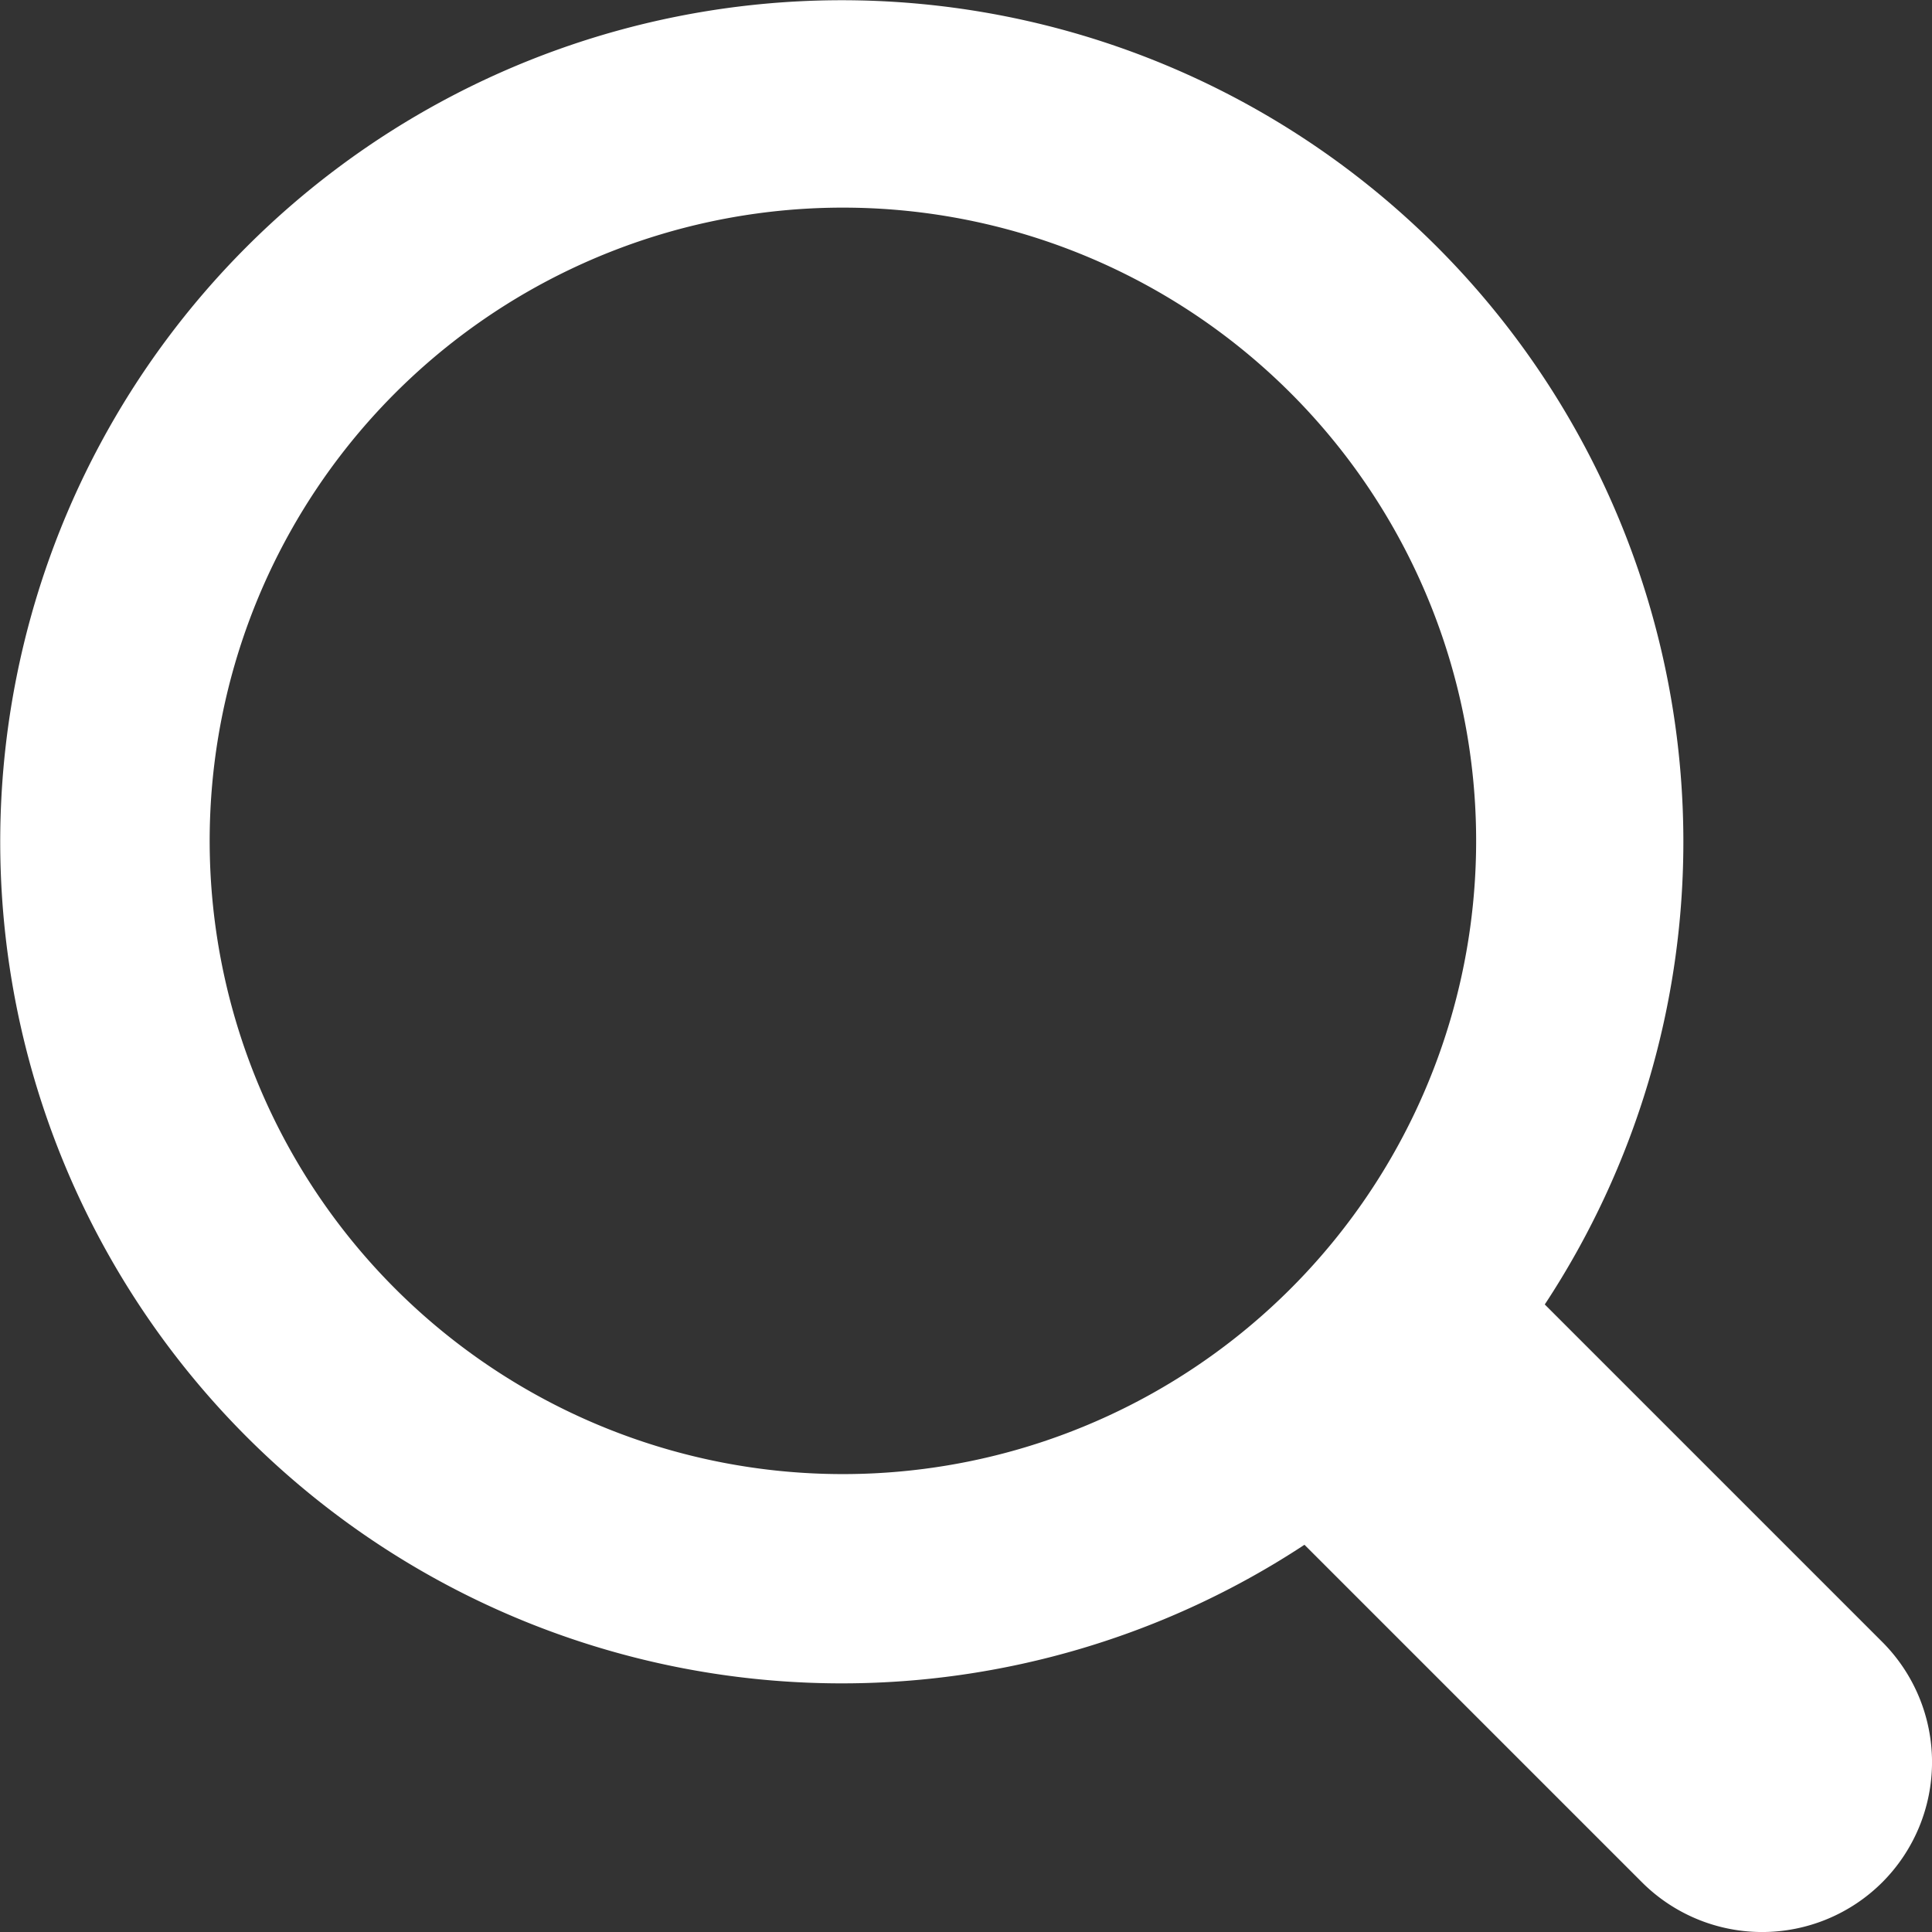 <svg data-name="search-icon-svg" xmlns="http://www.w3.org/2000/svg" width="61.02" height="61.02" viewBox="0 0 61.02 61.02">
  <rect x="0" y="0" width="61.02" height="61.02" fill="#333333" stroke="none"/>
  <defs>
    <style>.search-icon-color{fill:#fff;}</style>
  </defs>
  <title>search</title>
  <path class="search-icon-color" d="M60.43,53.34L49.77,42.68a26.58,26.58,0,1,0-7.59,7.59L52.84,60.93a5.37,5.37,0,0,0,7.59,0h0A5.37,5.37,0,0,0,60.43,53.34ZM7.71,30.11A20,20,0,1,1,25.53,47.93,20,20,0,0,1,7.71,30.11Z" transform="translate(-0.98 -1.48)"/>
</svg>
